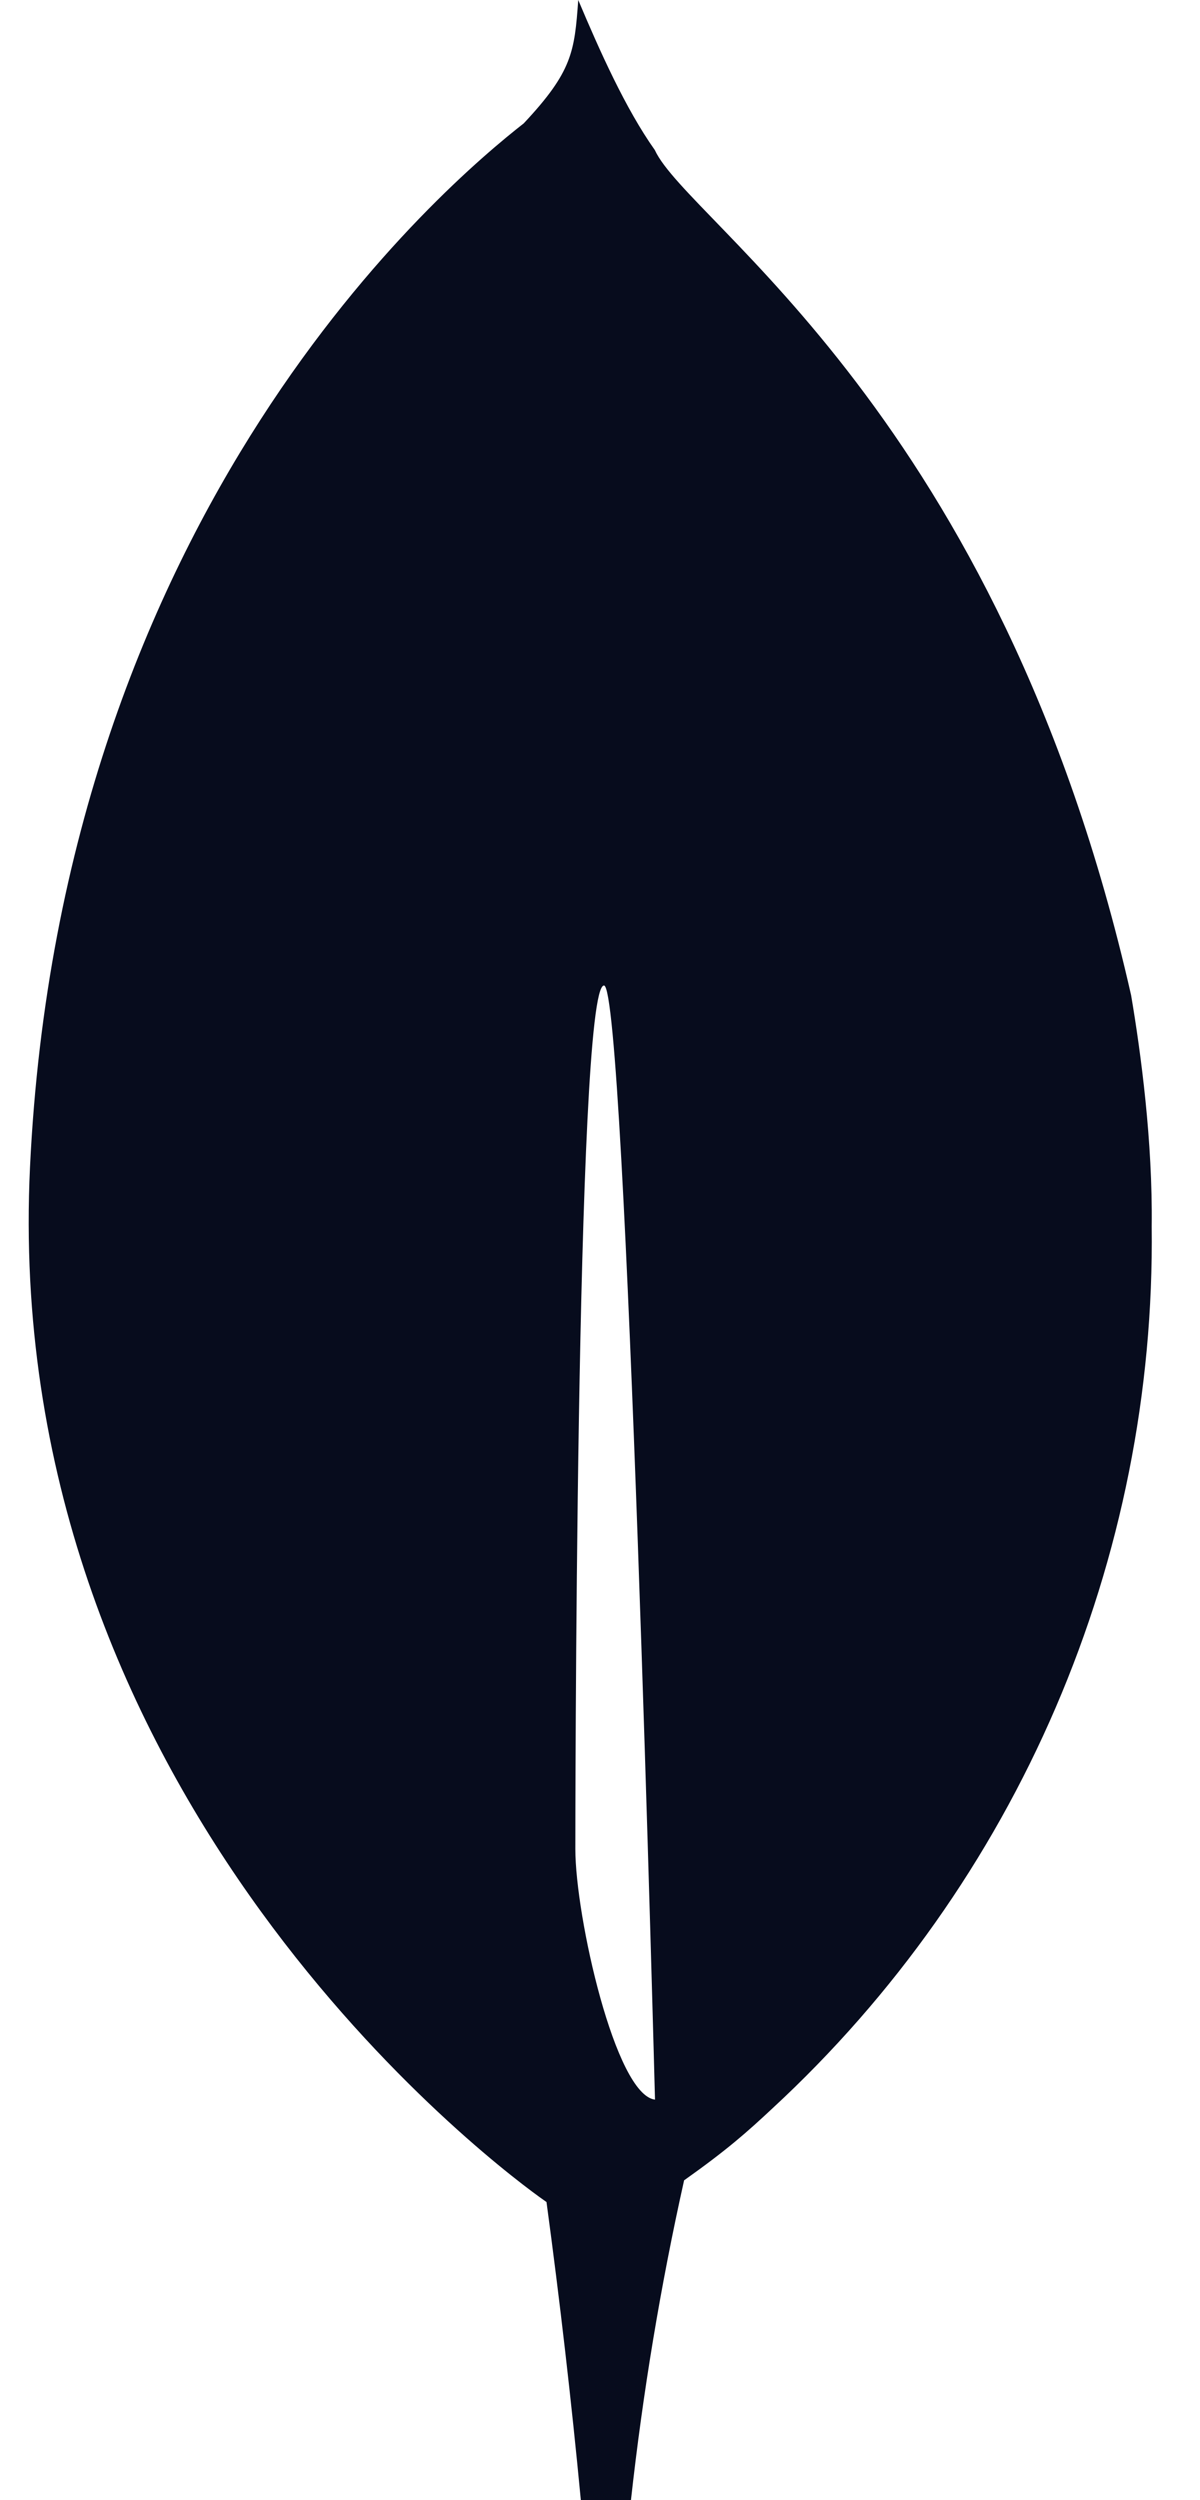 <svg width="24" height="50" viewBox="0 0 24 50" fill="none" xmlns="http://www.w3.org/2000/svg">
<path d="M22.623 19.907C19.99 8.282 13.765 4.461 13.096 3C12.513 2.179 11.992 1.013 11.565 0C11.49 1.032 11.45 1.427 10.475 2.467C8.969 3.646 1.23 10.138 0.6 23.342C0.013 35.659 9.496 42.998 10.784 43.934L10.93 44.038C11.198 46.021 11.427 48.008 11.617 50H12.619C12.857 47.85 13.211 45.715 13.682 43.604C14.55 42.988 14.94 42.64 15.453 42.161C17.88 39.916 19.808 37.186 21.114 34.148C22.42 31.111 23.074 27.833 23.034 24.527C23.055 22.831 22.819 21.065 22.623 19.907ZM11.507 36.979C11.507 36.979 11.507 19.706 12.08 19.709C12.523 19.709 13.1 41.99 13.1 41.99C12.307 41.896 11.507 38.323 11.507 36.979Z" fill="#070C1D"/>
</svg>
